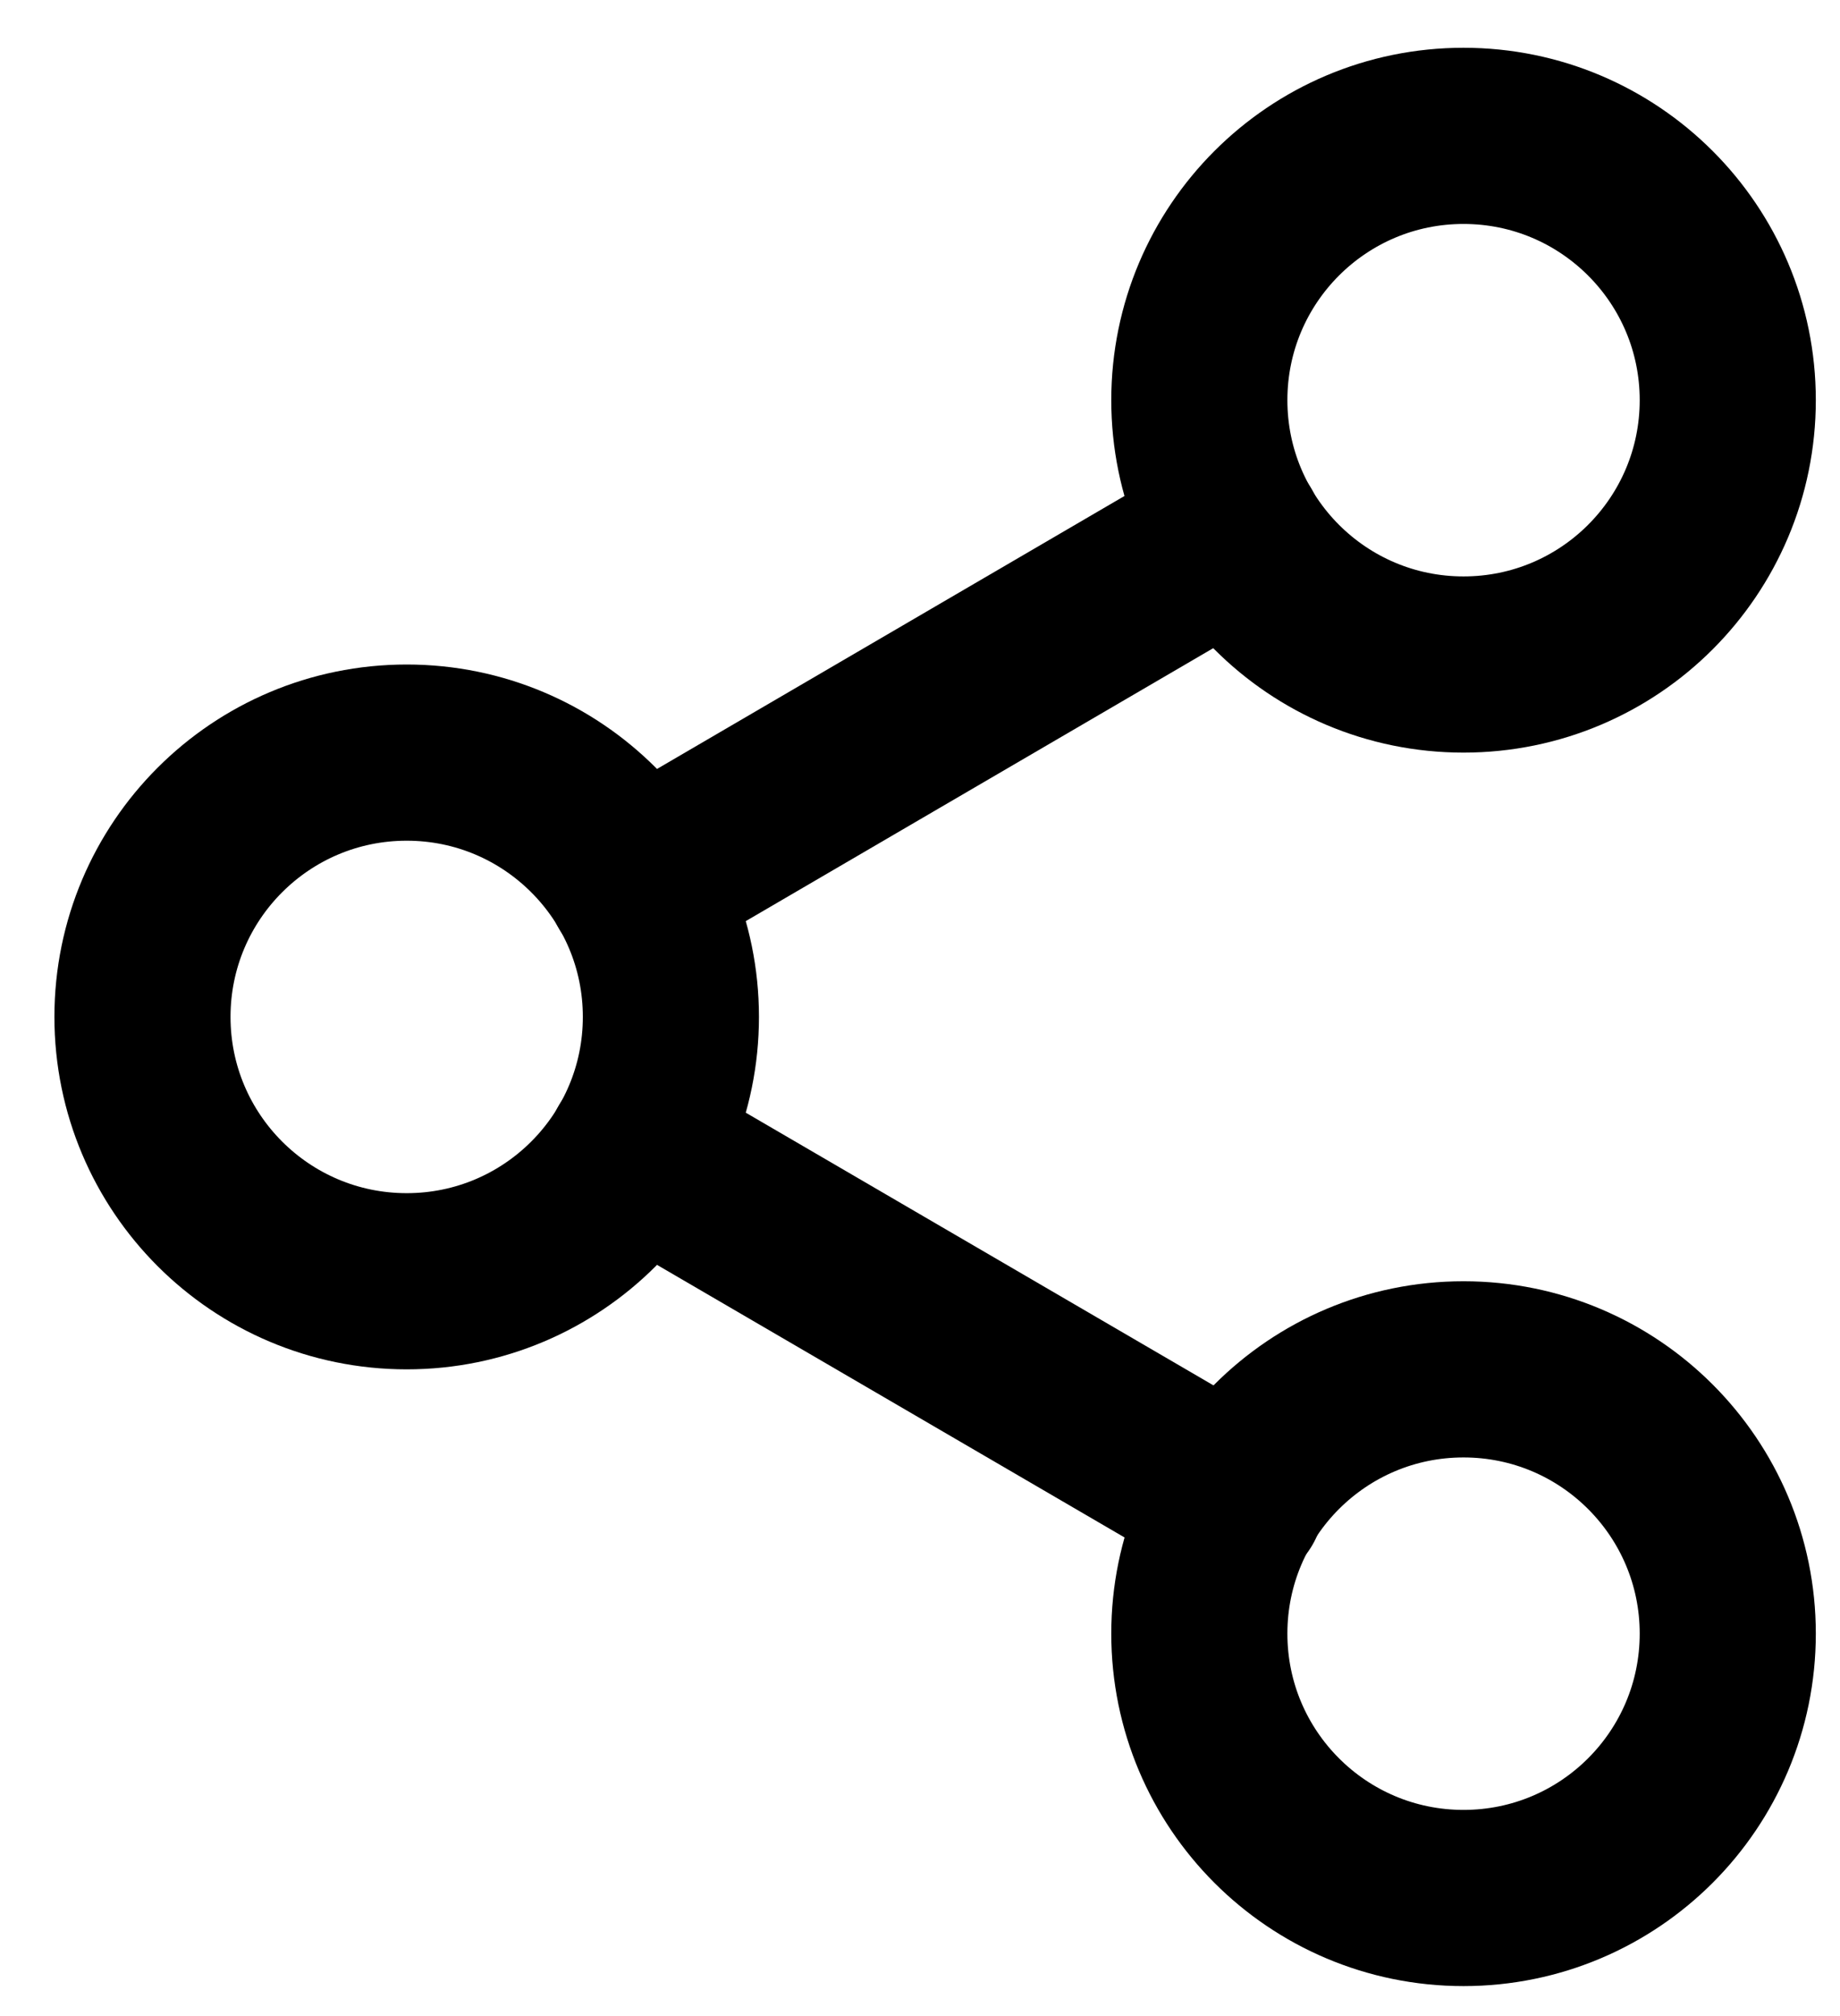 <svg width="21" height="23" viewBox="0 0 21 23" fill="none" xmlns="http://www.w3.org/2000/svg">
<path d="M16.703 7.581C18.369 7.581 19.719 6.231 19.719 4.565C19.719 2.9 18.369 1.55 16.703 1.55C15.038 1.55 13.688 2.9 13.688 4.565C13.688 6.231 15.038 7.581 16.703 7.581Z" stroke="black" stroke-width="2.01" stroke-linecap="round" stroke-linejoin="round"/>
<path d="M4.642 14.617C6.307 14.617 7.657 13.267 7.657 11.601C7.657 9.936 6.307 8.586 4.642 8.586C2.976 8.586 1.626 9.936 1.626 11.601C1.626 13.267 2.976 14.617 4.642 14.617Z" stroke="black" stroke-width="2.01" stroke-linecap="round" stroke-linejoin="round"/>
<path d="M16.703 21.653C18.369 21.653 19.719 20.303 19.719 18.637C19.719 16.972 18.369 15.622 16.703 15.622C15.038 15.622 13.688 16.972 13.688 18.637C13.688 20.303 15.038 21.653 16.703 21.653Z" stroke="black" stroke-width="2.01" stroke-linecap="round" stroke-linejoin="round"/>
<path d="M7.245 13.119L14.11 17.12" stroke="black" stroke-width="2.01" stroke-linecap="round" stroke-linejoin="round"/>
<path d="M14.1 6.083L7.245 10.084" stroke="black" stroke-width="2.01" stroke-linecap="round" stroke-linejoin="round"/>
</svg>

